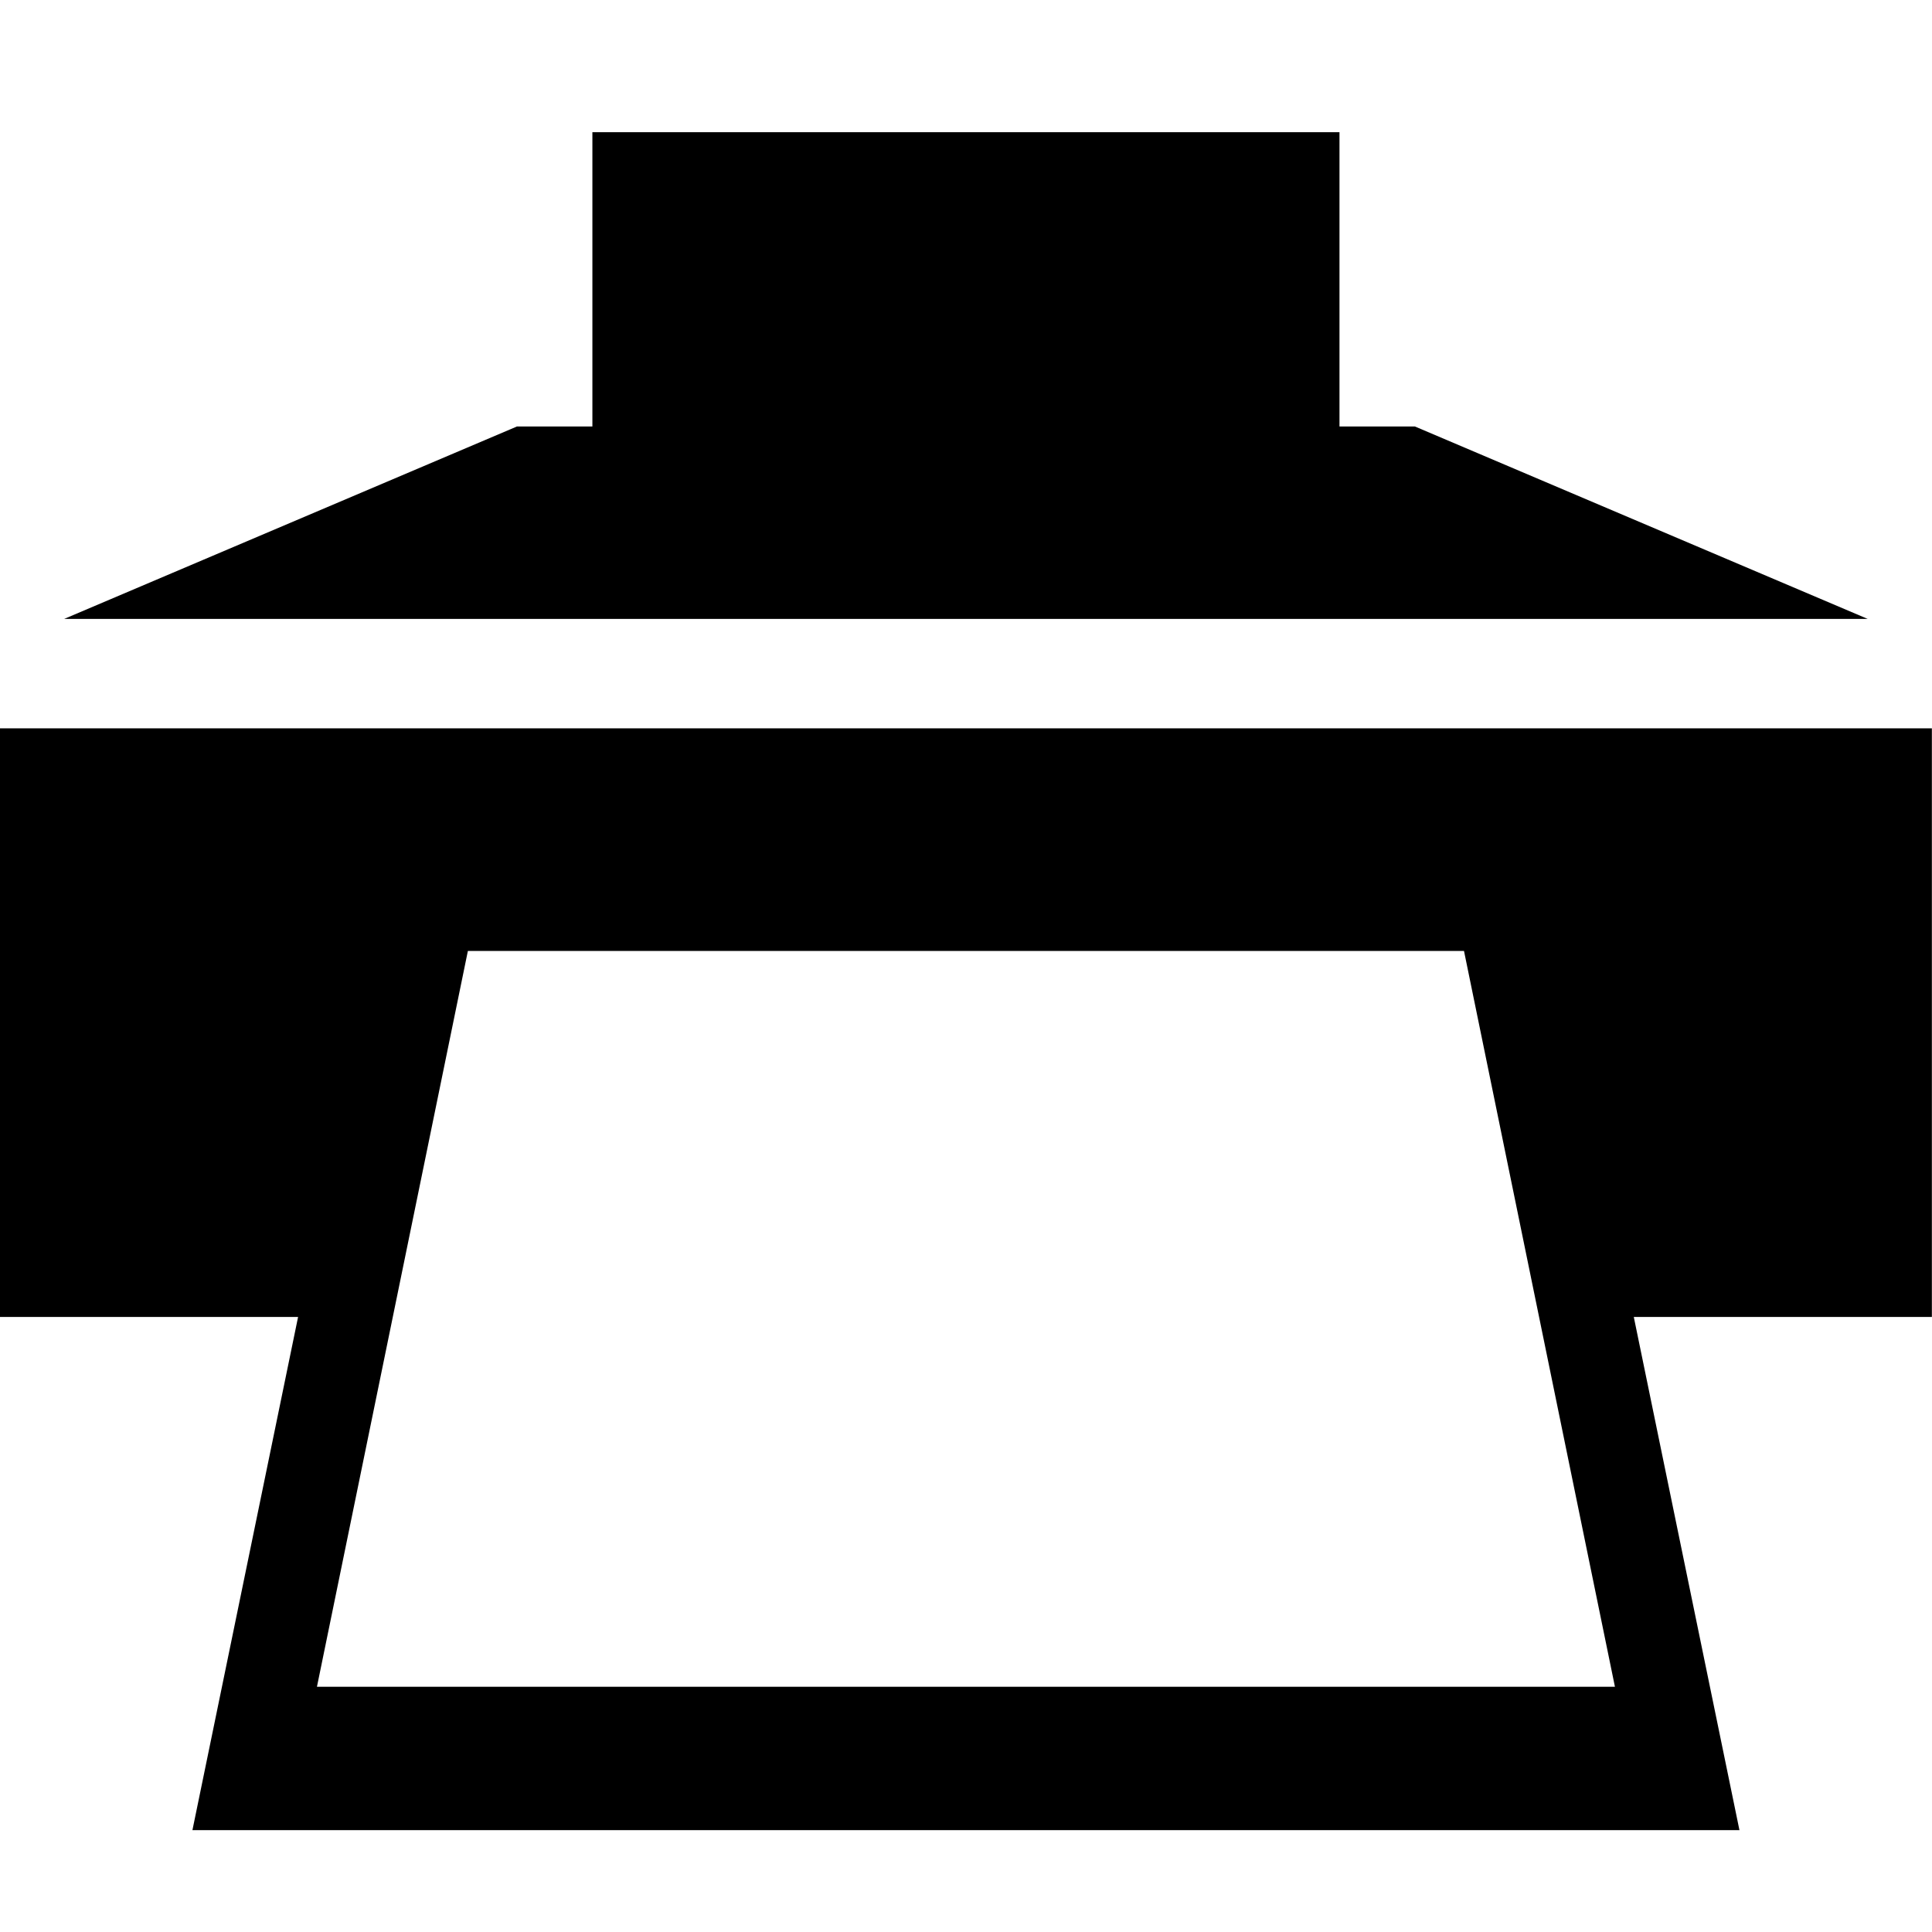 <svg height="1000" width="1000" xmlns="http://www.w3.org/2000/svg"><path d="M0 681.661l0-304.668l999.936 0l0 304.668l-154.287 0l54.684 265.608l-800.73 0l54.684-265.608l-154.287 0zm33.201-361.305l234.36-99.603l39.06 0l0-152.334l386.694 0l0 152.334l39.06 0l234.36 99.603l-933.534 0zm130.851 552.699l671.832 0l-78.12-380.835l-515.592 0z"/></svg>